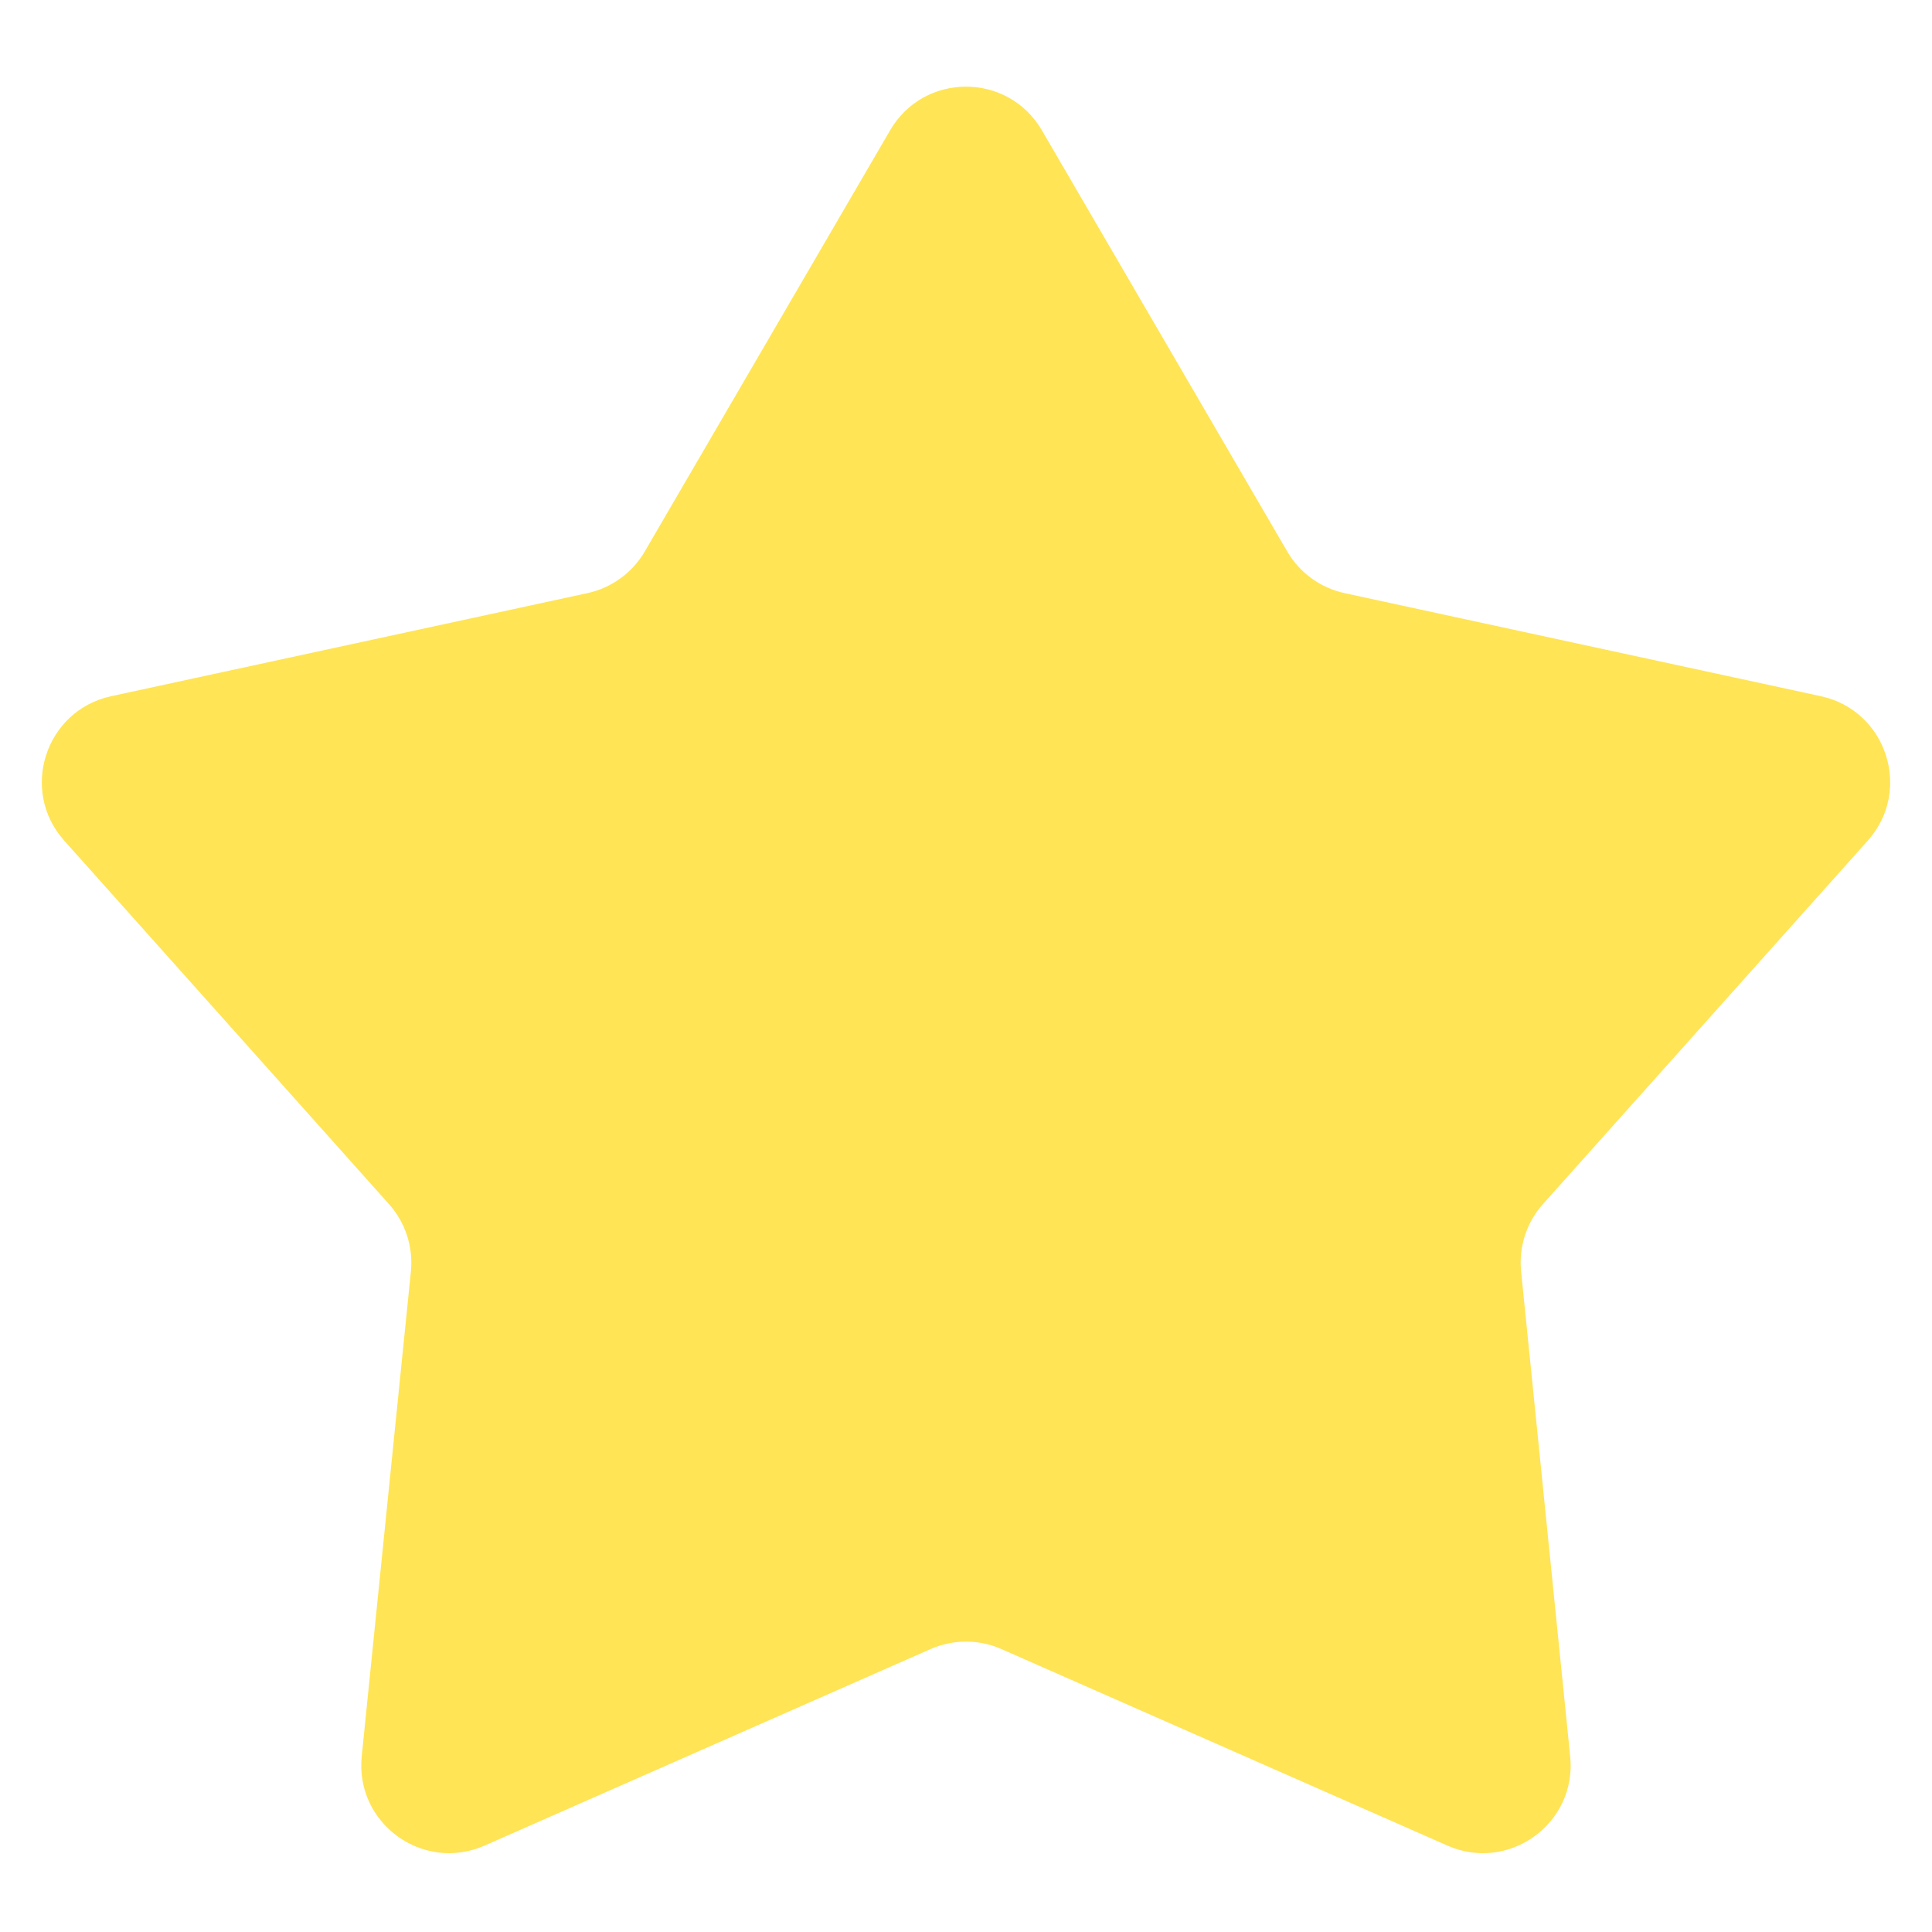 <svg width="22" height="22" viewBox="0 0 22 22" fill="none" xmlns="http://www.w3.org/2000/svg">
<path d="M10.136 1.484C10.521 0.821 11.478 0.821 11.864 1.484L14.658 6.28C14.799 6.522 15.036 6.694 15.31 6.754L20.735 7.928C21.484 8.091 21.779 9.001 21.269 9.572L17.57 13.711C17.383 13.92 17.293 14.199 17.321 14.478L17.88 20C17.958 20.763 17.184 21.325 16.482 21.016L11.403 18.778C11.146 18.665 10.854 18.665 10.597 18.778L5.518 21.016C4.816 21.325 4.042 20.763 4.119 20L4.679 14.478C4.707 14.199 4.616 13.92 4.429 13.711L0.731 9.572C0.221 9.001 0.516 8.091 1.265 7.928L6.69 6.754C6.964 6.694 7.201 6.522 7.342 6.28L10.136 1.484Z" fill="#FFE455"/>
</svg>
